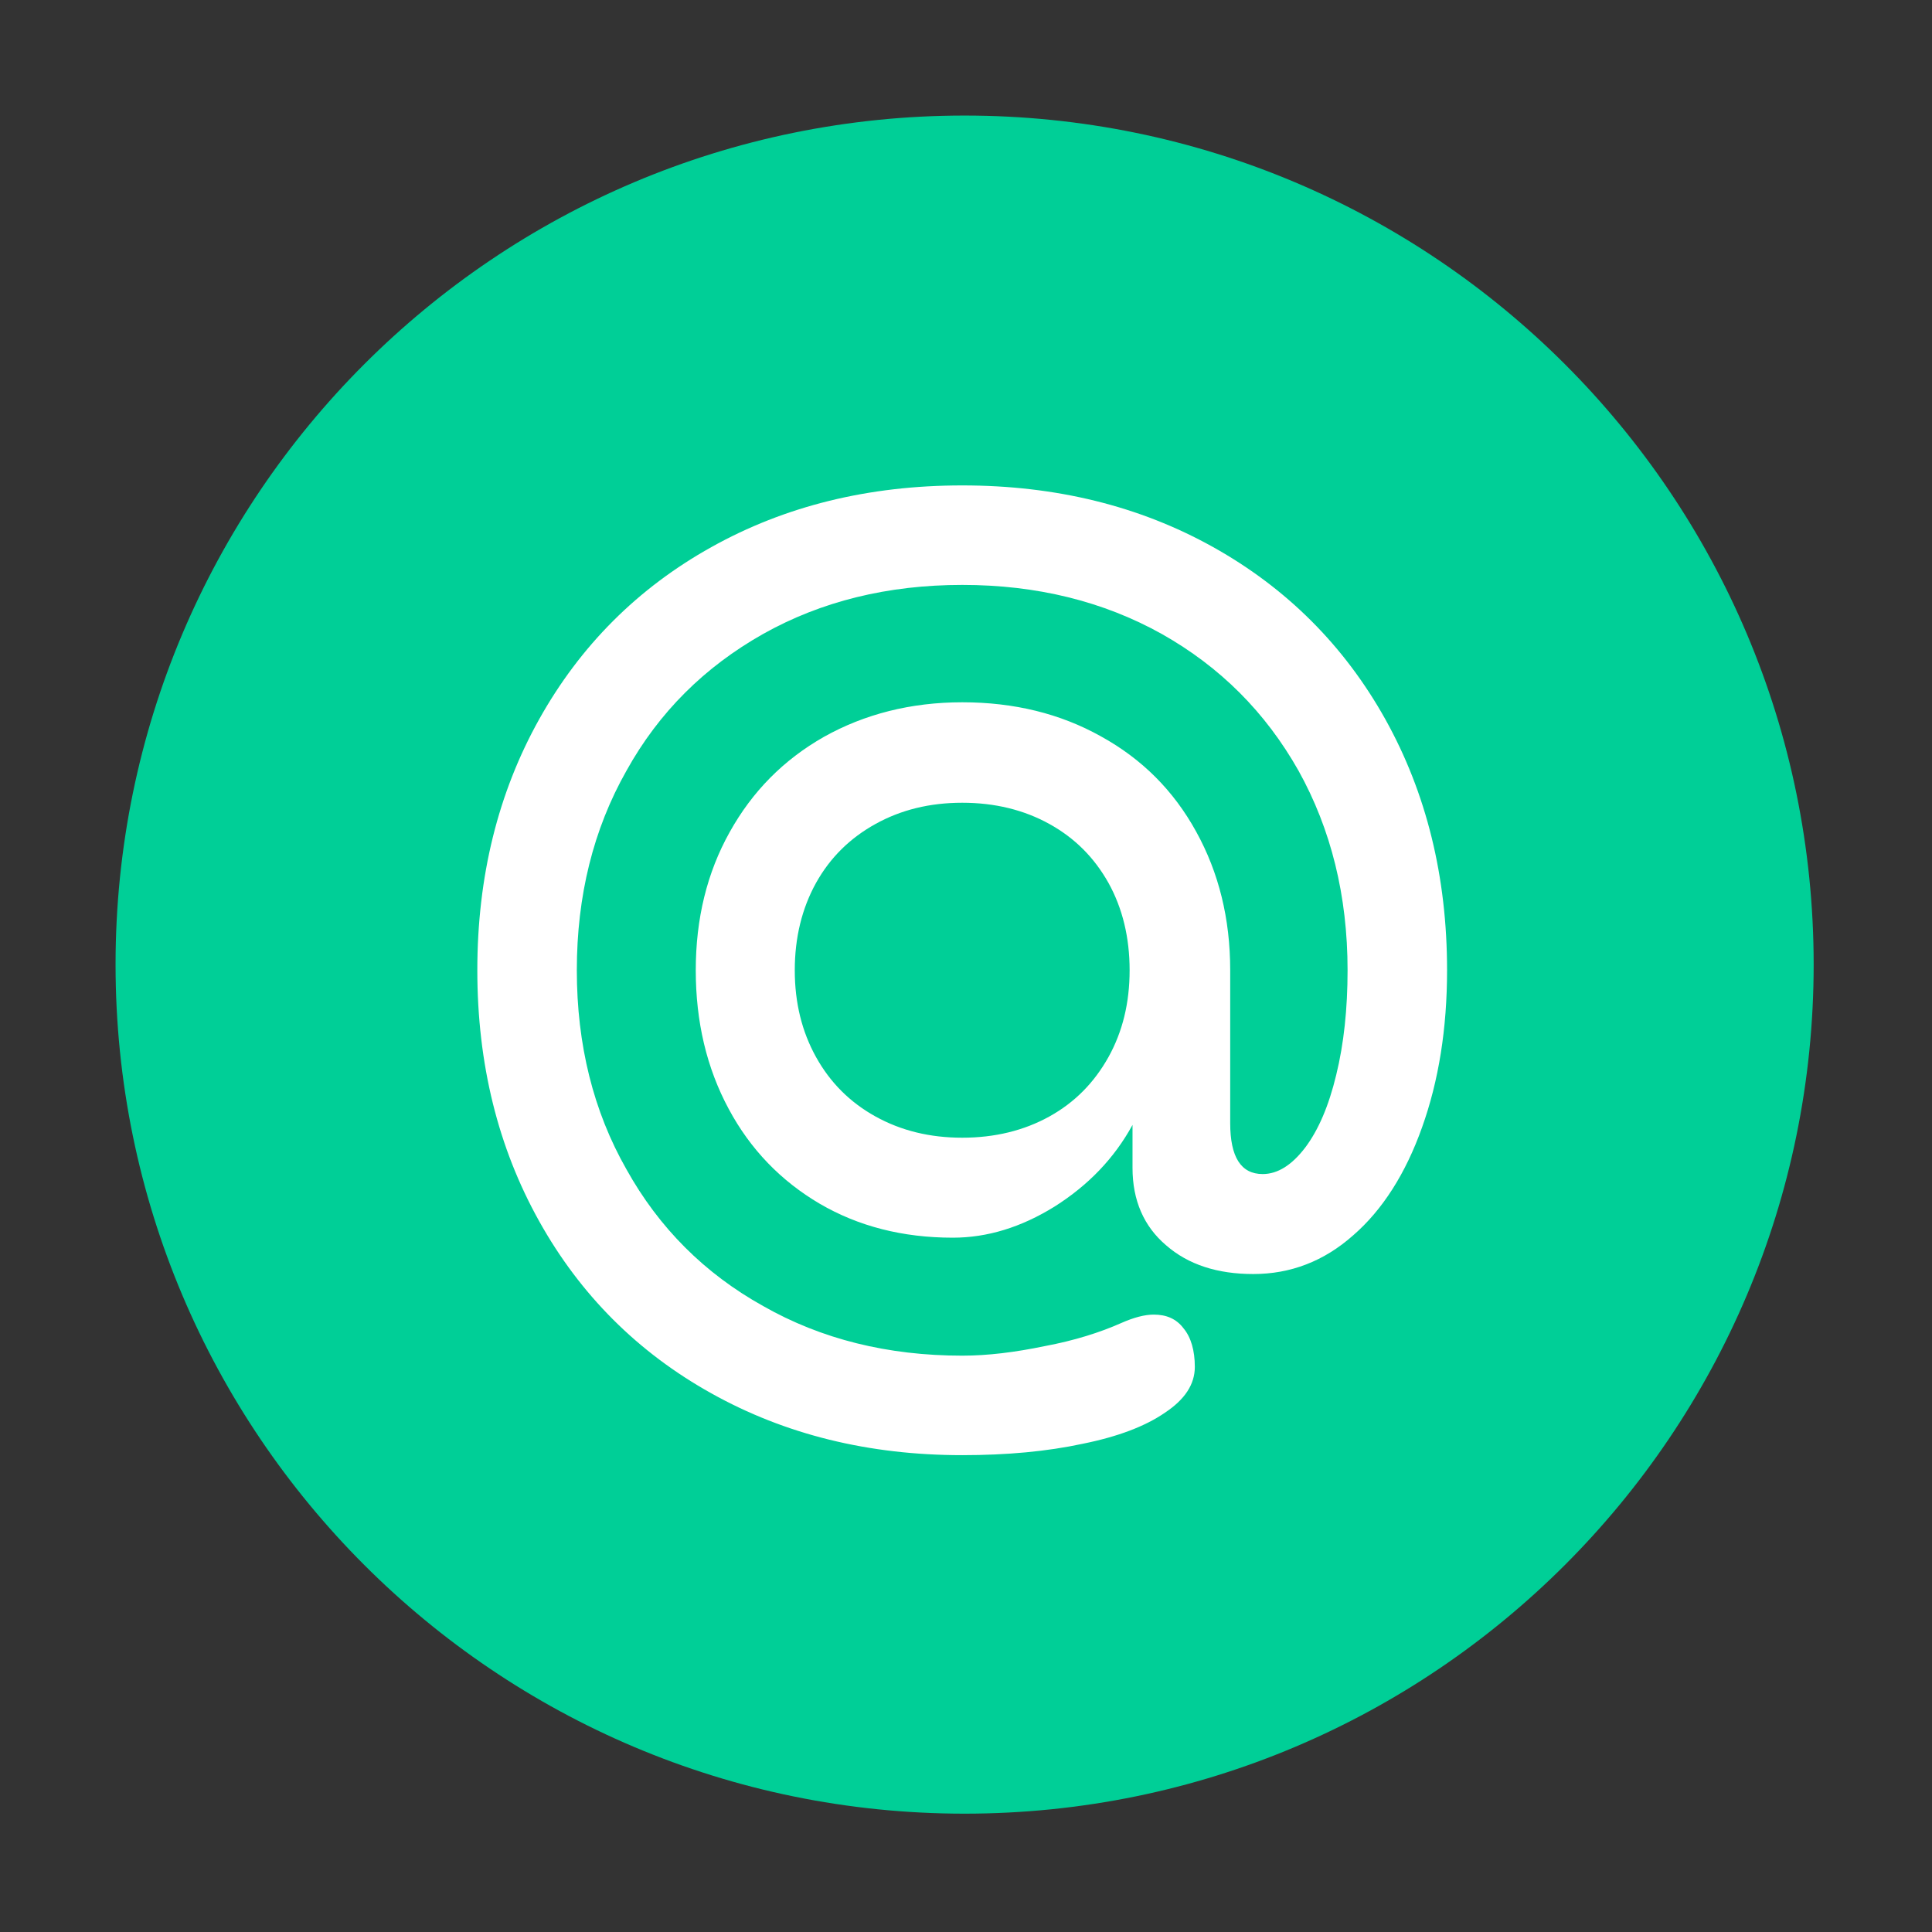 <?xml version="1.0" encoding="UTF-8"?>
<svg xmlns="http://www.w3.org/2000/svg" xmlns:xlink="http://www.w3.org/1999/xlink" width="16px" height="16px" viewBox="0 0 16 16" version="1.1">
<rect x="0" y="0" width="16" height="16" fill="#333333" stroke="none"/>
<g id="surface1">
<path style=" stroke:none;fill-rule:nonzero;fill:rgb(0%,81.176%,59.216%);fill-opacity:1;" d="M 7.988 0.957 C 4.105 0.957 0.957 4.105 0.957 7.988 C 0.957 11.871 4.105 15.02 7.988 15.02 C 11.871 15.02 15.02 11.871 15.02 7.988 C 15.02 4.105 11.871 0.957 7.988 0.957 Z M 7.988 0.957 "/>
<path style=" stroke:none;fill-rule:nonzero;fill:rgb(100%,100%,100%);fill-opacity:1;" d="M 7.969 12.051 C 7.191 12.051 6.5 11.879 5.891 11.539 C 5.281 11.199 4.805 10.723 4.465 10.113 C 4.125 9.504 3.953 8.812 3.953 8.035 C 3.953 7.258 4.125 6.566 4.465 5.957 C 4.805 5.348 5.281 4.871 5.891 4.531 C 6.5 4.191 7.191 4.02 7.969 4.02 C 8.746 4.02 9.438 4.191 10.047 4.531 C 10.656 4.871 11.133 5.348 11.473 5.957 C 11.812 6.566 11.984 7.258 11.984 8.035 C 11.984 8.52 11.914 8.953 11.777 9.336 C 11.641 9.719 11.449 10.02 11.207 10.23 C 10.965 10.445 10.688 10.551 10.379 10.551 C 10.082 10.551 9.84 10.473 9.656 10.312 C 9.473 10.156 9.379 9.941 9.379 9.672 L 9.379 9.316 C 9.227 9.594 9.012 9.816 8.734 9.992 C 8.457 10.164 8.176 10.25 7.891 10.25 C 7.477 10.25 7.109 10.156 6.789 9.969 C 6.469 9.781 6.215 9.52 6.035 9.184 C 5.852 8.844 5.762 8.461 5.762 8.035 C 5.762 7.609 5.855 7.227 6.043 6.891 C 6.23 6.555 6.488 6.293 6.824 6.102 C 7.16 5.914 7.543 5.816 7.969 5.816 C 8.398 5.816 8.781 5.91 9.117 6.098 C 9.457 6.285 9.719 6.547 9.906 6.887 C 10.094 7.227 10.188 7.609 10.188 8.035 L 10.188 9.301 C 10.188 9.582 10.277 9.723 10.457 9.723 C 10.582 9.723 10.699 9.648 10.809 9.504 C 10.918 9.359 11.004 9.16 11.066 8.902 C 11.129 8.645 11.16 8.355 11.16 8.035 C 11.16 7.418 11.023 6.867 10.754 6.383 C 10.48 5.898 10.105 5.523 9.621 5.25 C 9.137 4.98 8.586 4.844 7.969 4.844 C 7.352 4.844 6.801 4.98 6.32 5.25 C 5.836 5.523 5.457 5.898 5.188 6.383 C 4.914 6.867 4.777 7.418 4.777 8.035 C 4.777 8.652 4.914 9.203 5.188 9.684 C 5.457 10.168 5.836 10.547 6.32 10.816 C 6.801 11.09 7.352 11.227 7.969 11.227 C 8.18 11.227 8.406 11.199 8.652 11.148 C 8.898 11.102 9.109 11.035 9.285 10.957 C 9.391 10.91 9.48 10.887 9.555 10.887 C 9.66 10.887 9.742 10.922 9.801 11 C 9.863 11.074 9.895 11.184 9.895 11.32 C 9.895 11.465 9.812 11.59 9.648 11.699 C 9.484 11.812 9.258 11.898 8.965 11.957 C 8.672 12.02 8.34 12.051 7.969 12.051 Z M 7.969 9.422 C 8.238 9.422 8.48 9.363 8.691 9.246 C 8.902 9.129 9.062 8.965 9.18 8.754 C 9.297 8.543 9.355 8.305 9.355 8.035 C 9.355 7.766 9.297 7.523 9.18 7.312 C 9.062 7.102 8.902 6.941 8.691 6.824 C 8.48 6.707 8.238 6.648 7.969 6.648 C 7.699 6.648 7.461 6.707 7.25 6.824 C 7.039 6.941 6.875 7.102 6.758 7.312 C 6.641 7.523 6.582 7.766 6.582 8.035 C 6.582 8.305 6.641 8.543 6.758 8.754 C 6.875 8.965 7.039 9.129 7.25 9.246 C 7.461 9.363 7.699 9.422 7.969 9.422 Z M 7.969 9.422 "/>
</g>
</svg>
